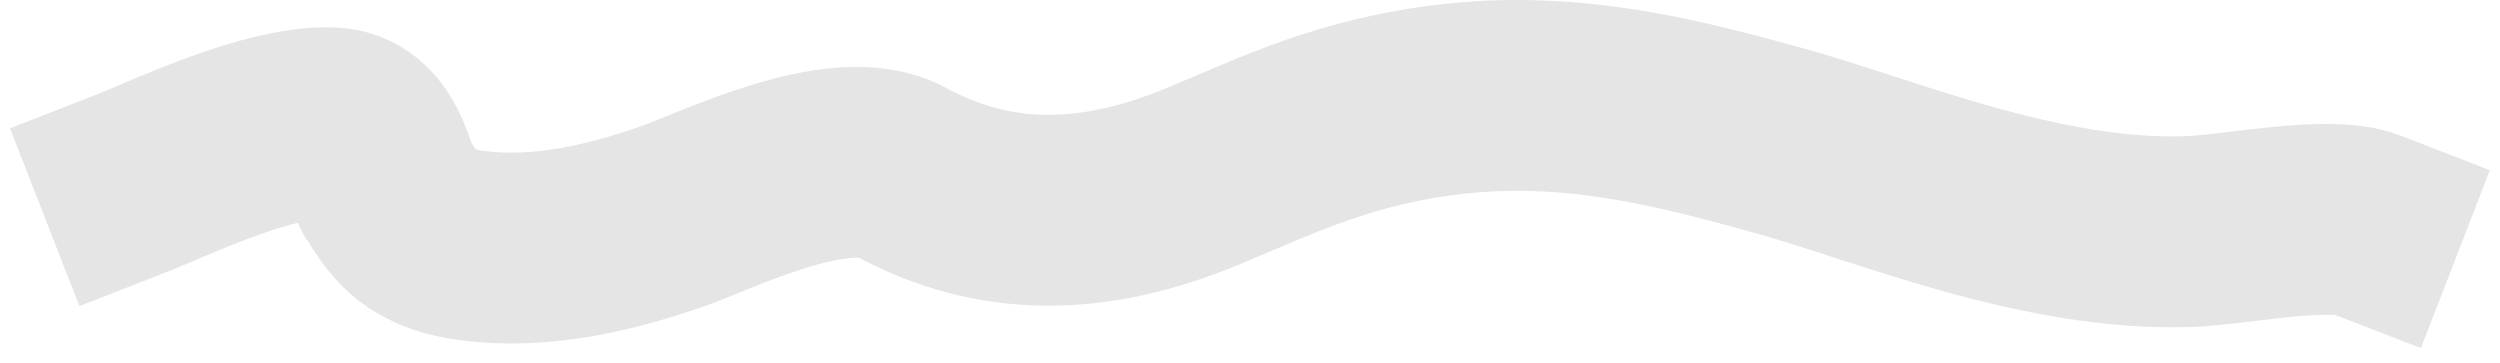<svg width="131" height="19" viewBox="0 0 131 19" fill="none" xmlns="http://www.w3.org/2000/svg">
<path d="M7 9.563C8.866 8.834 14.052 6.317 17.35 6.434C19.623 6.514 19.87 9.295 20.311 9.914C21.053 10.956 21.64 12.416 24.606 12.847C28.492 13.411 32.433 12.302 35.17 11.36C37.482 10.564 43.991 7.266 47.2 9.005C52.047 11.632 57.173 11.668 63.046 9.232C66.932 7.62 70.6 5.77 76.357 5.163C82.682 4.497 88.234 5.999 93.163 7.353C98.806 8.903 106.856 12.398 114.69 12.134C117.101 12.053 122.023 11.007 124 11.773" stroke="#E5E5E5" stroke-width="10" stroke-linecap="square"/>
</svg>
